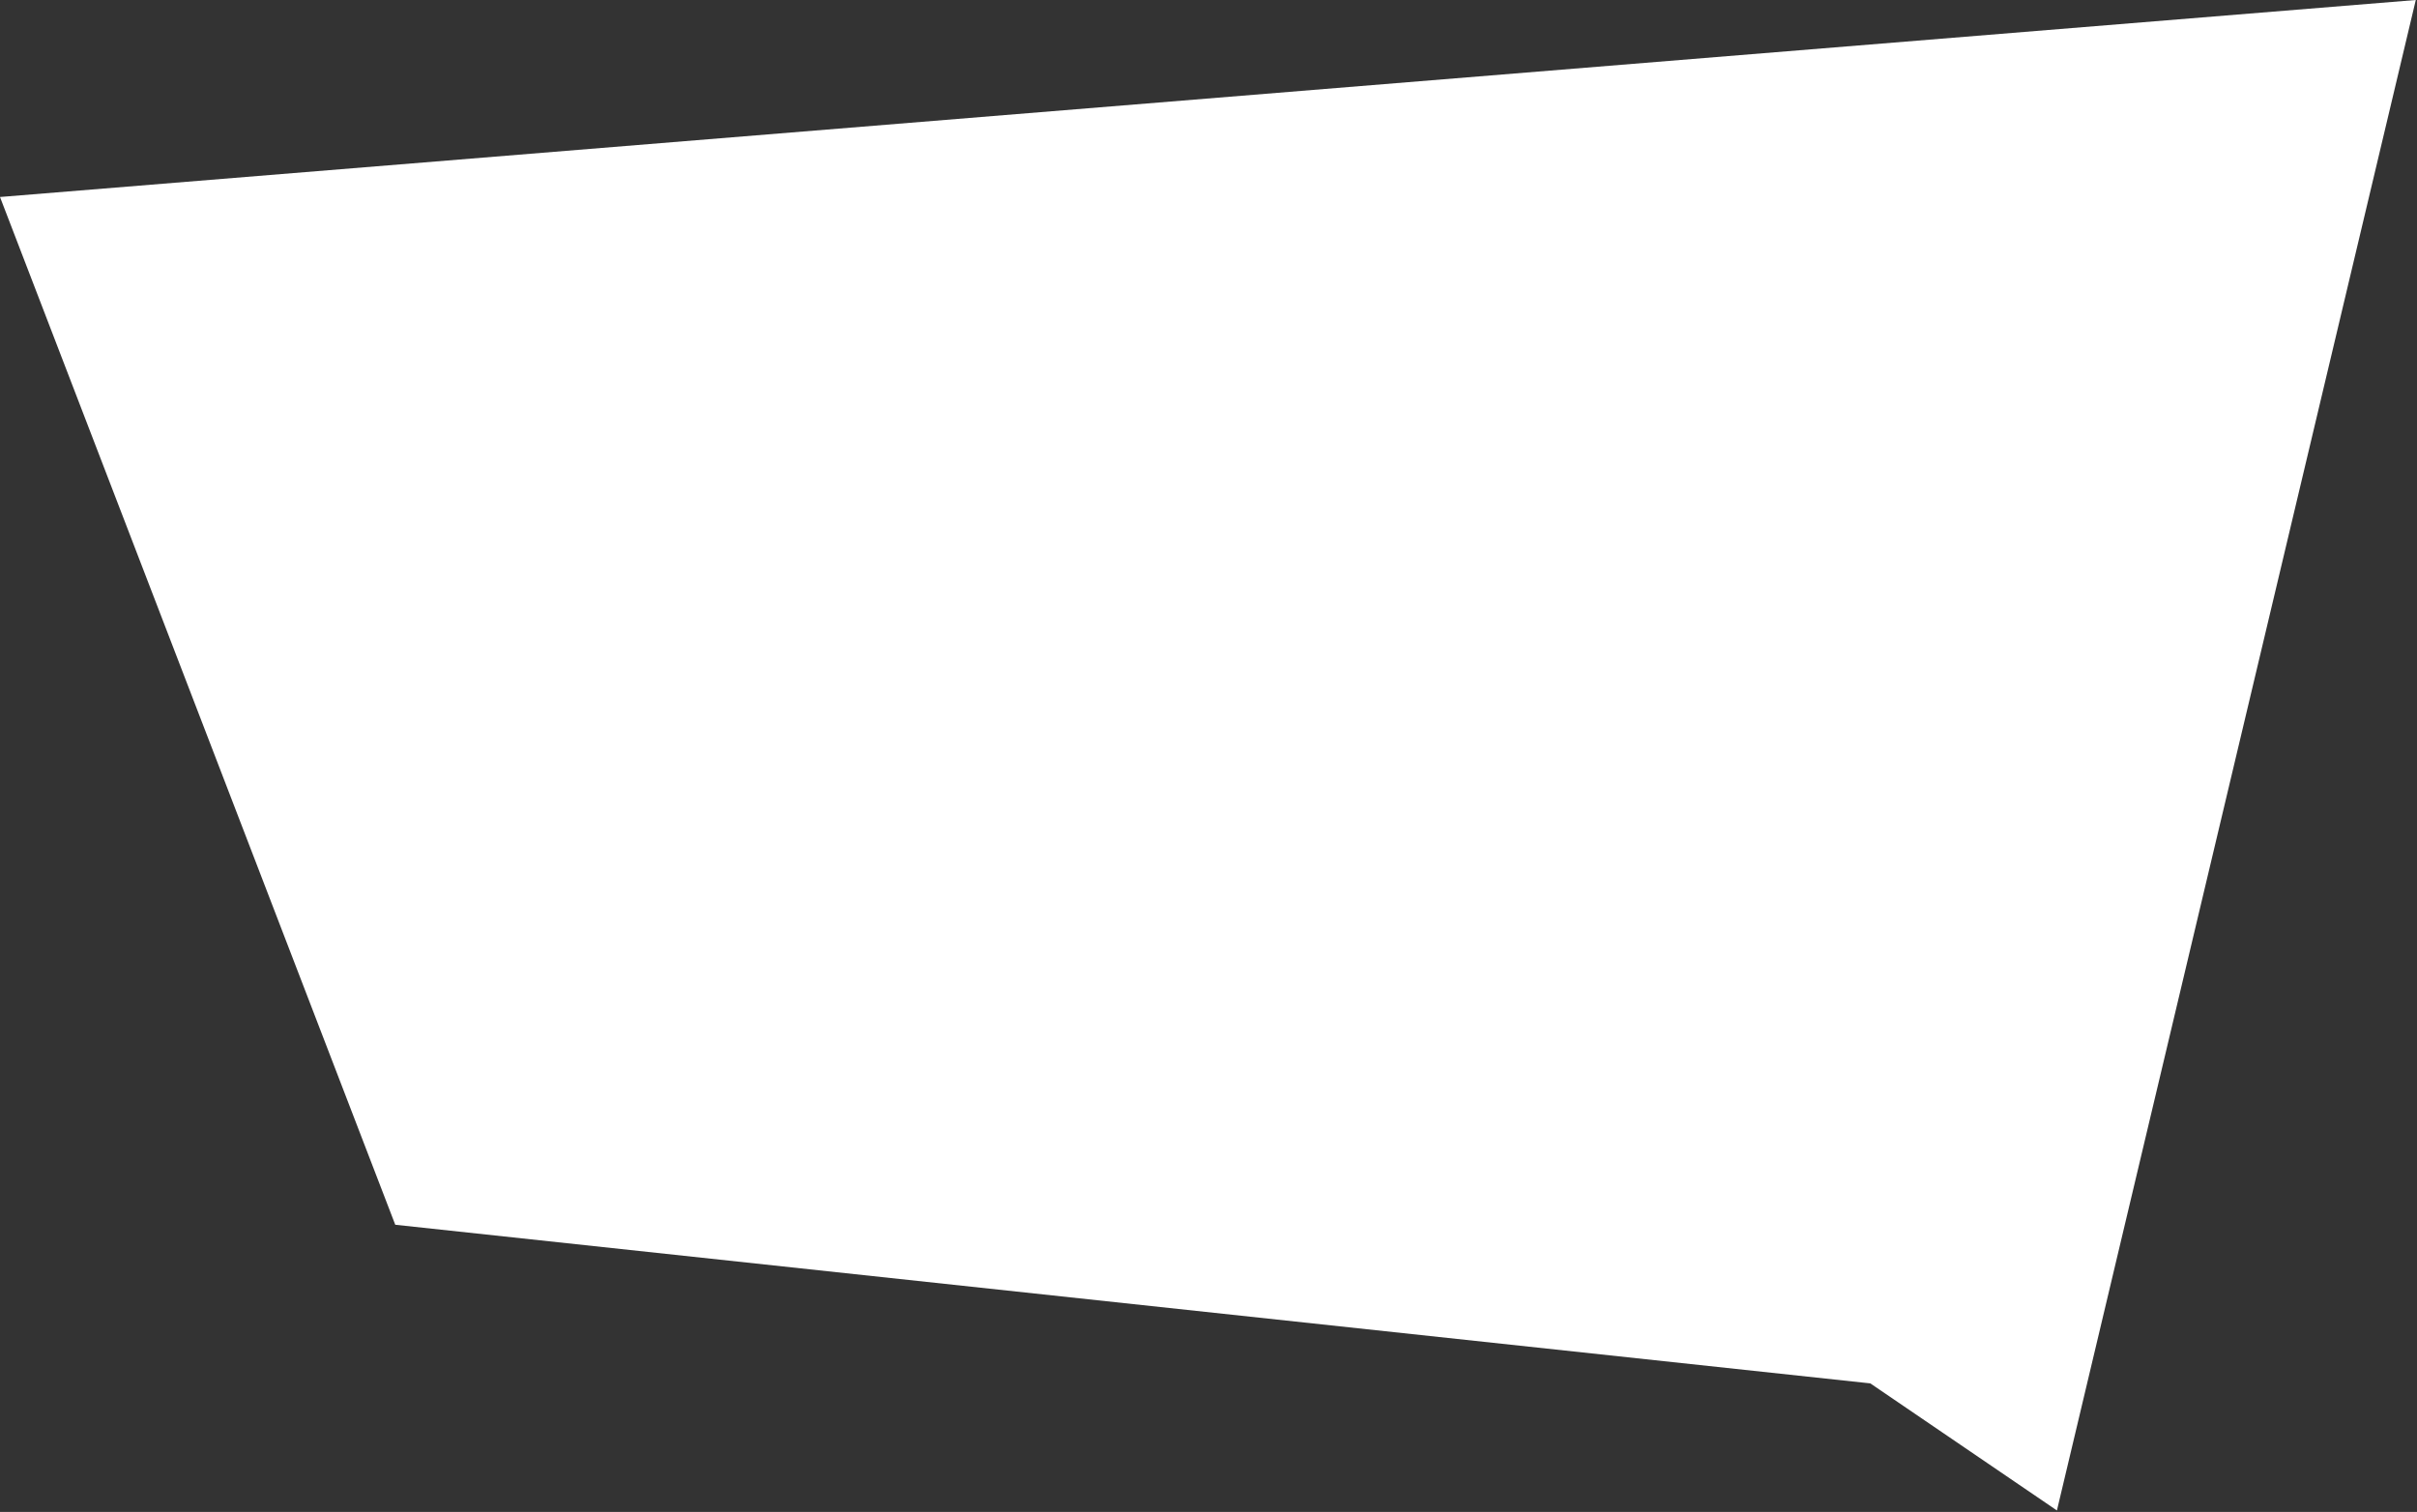 <?xml version="1.0" encoding="UTF-8"?>
<svg width="657px" height="411px" viewBox="0 0 657 411" version="1.1" xmlns="http://www.w3.org/2000/svg" xmlns:xlink="http://www.w3.org/1999/xlink">
    <rect x="0" y="0" width="657" height="411" fill="#333333" stroke="none"/>
    <!-- Generator: sketchtool 52.3 (67297) - http://www.bohemiancoding.com/sketch -->
    <title>CCD8342C-AF9C-4AA8-8094-76BEA90345FF</title>
    <desc>Created with sketchtool.</desc>
    <g id="Page-1" stroke="none" stroke-width="1" fill="none" fill-rule="evenodd">
        <g id="dribbble_landing_h975" transform="translate(-322, -100)" fill="#FFFFFF" fill-rule="nonzero">
            <g id="header">
                <g id="bubble" transform="translate(322, 100)">
                    <polygon id="Rectangle-2" points="0 53.552 656.67 0 559.121 410.602 508.396 376.055 107.441 332.935"></polygon>
                </g>
            </g>
        </g>
    </g>
</svg>